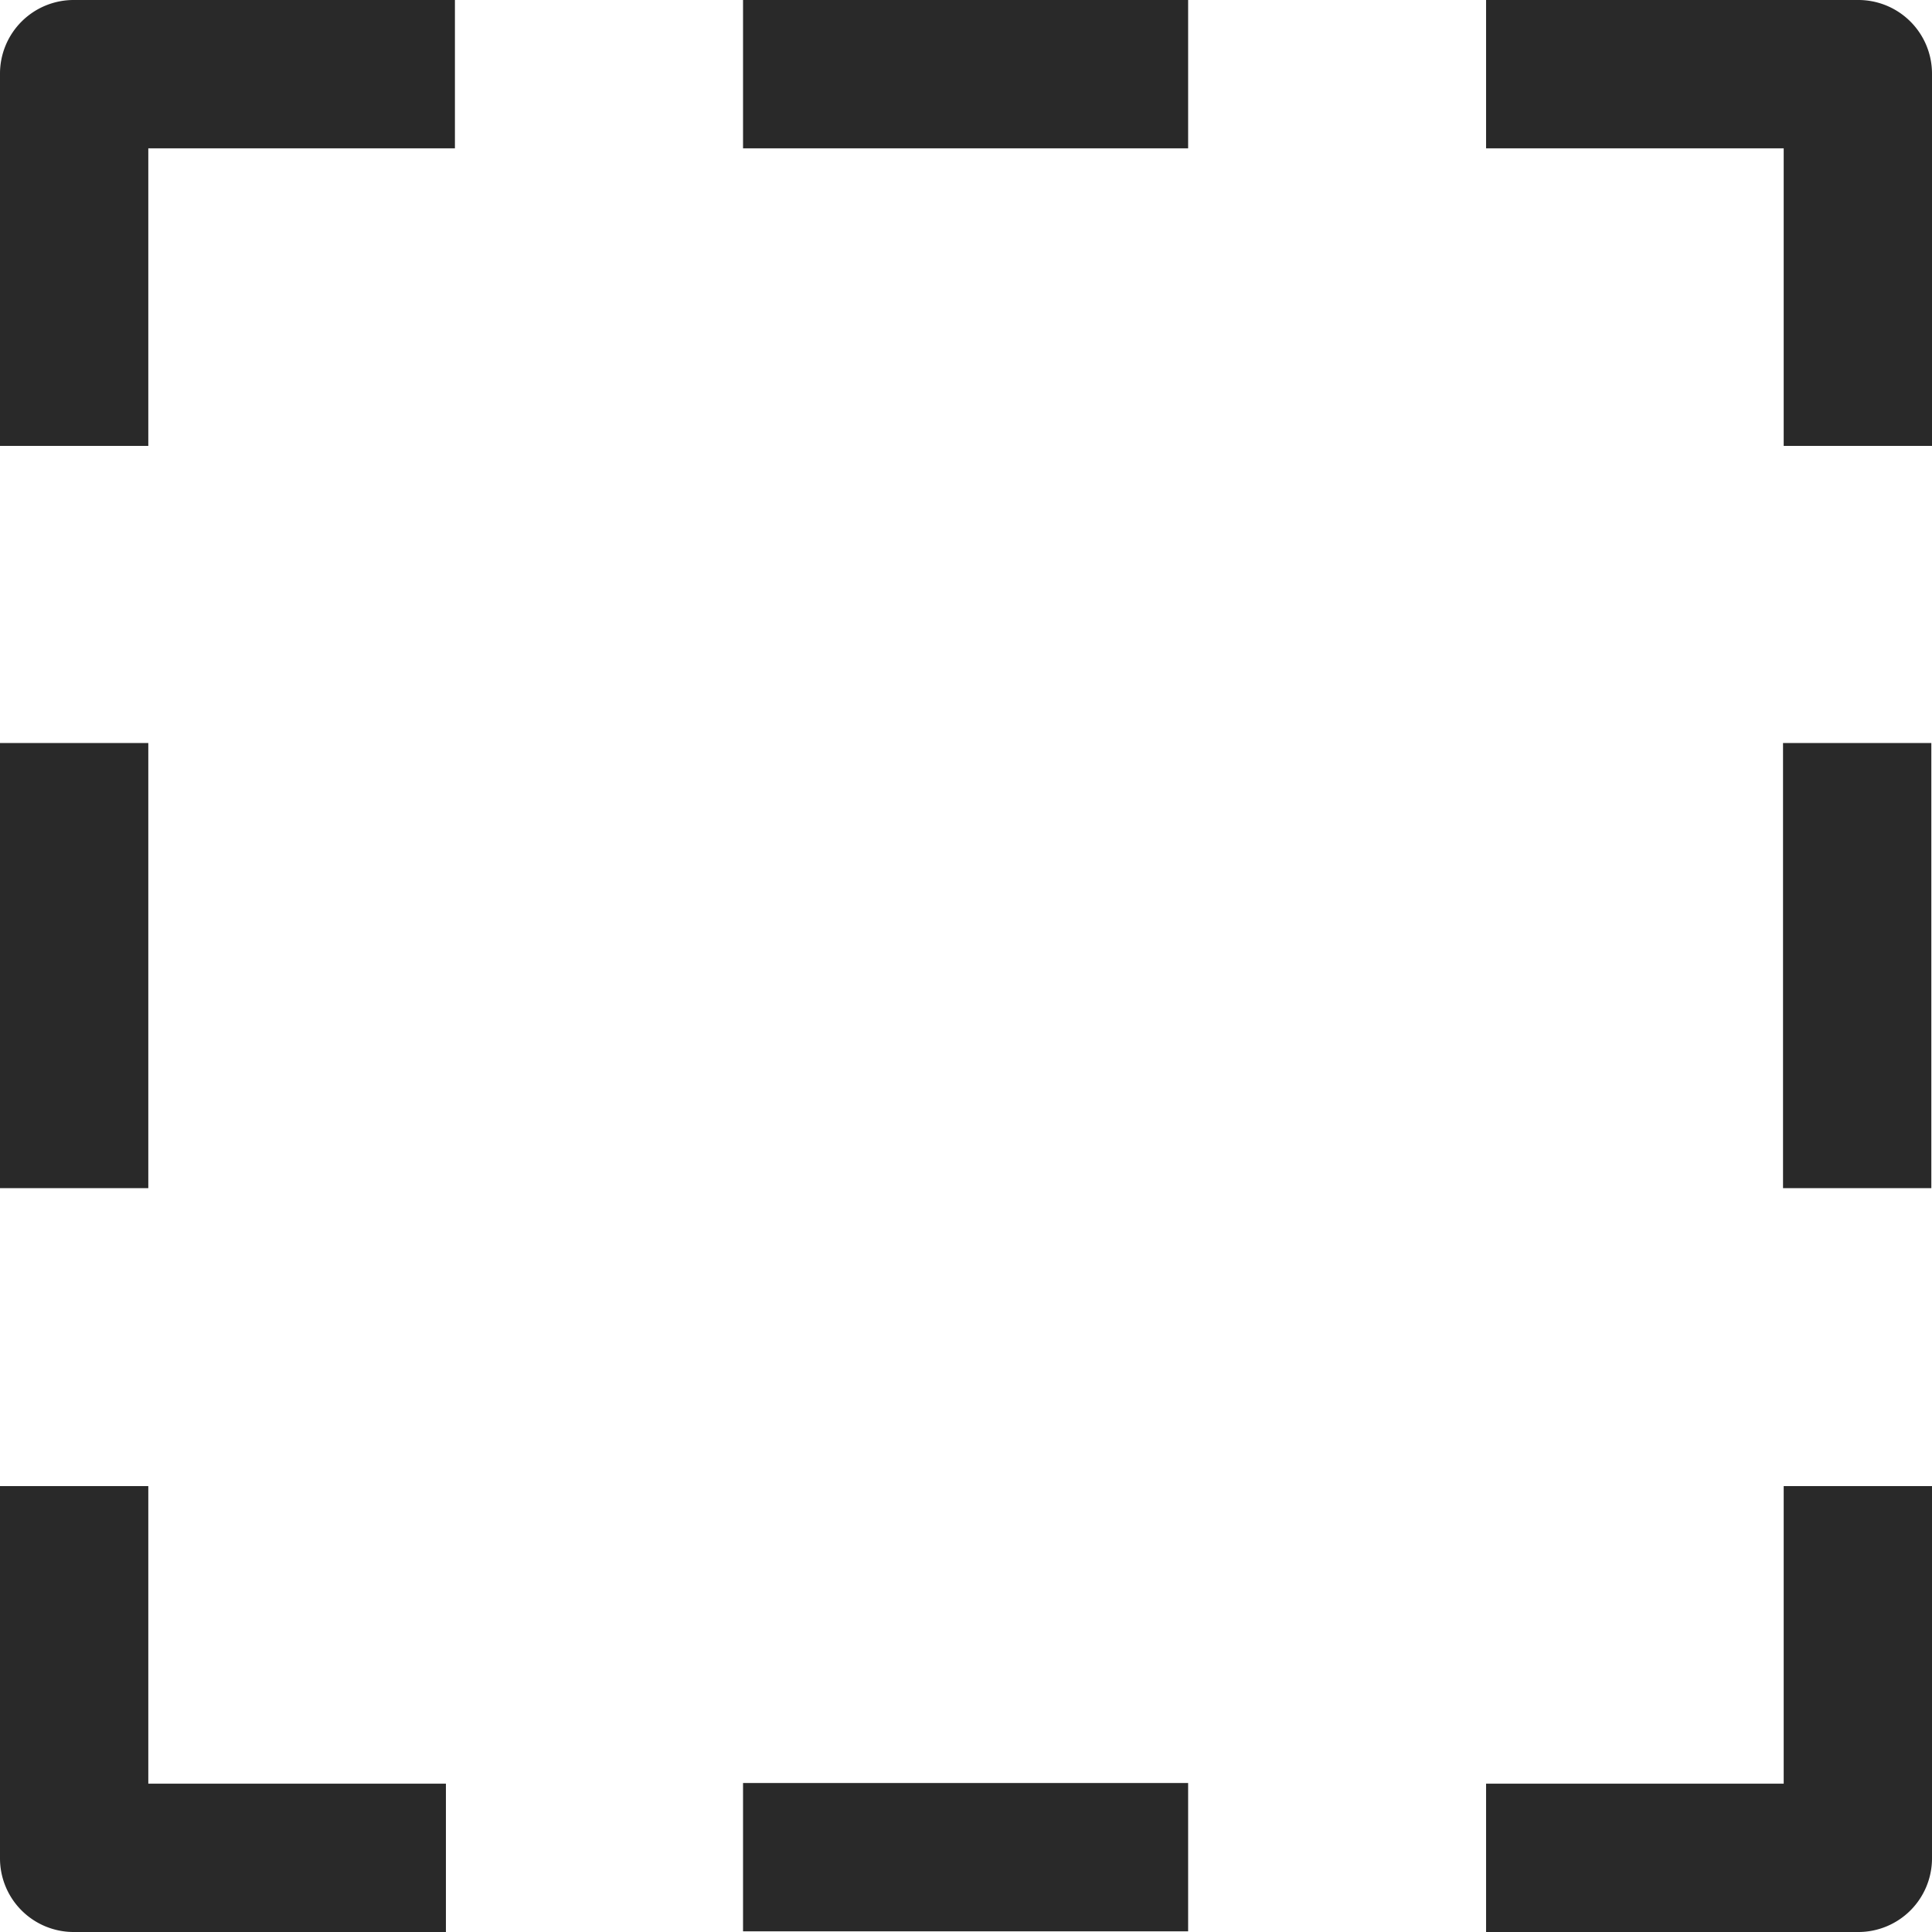 <svg id="noun_region_3743836" xmlns="http://www.w3.org/2000/svg" width="11.594" height="11.594" viewBox="0 0 11.594 11.594">
  <path id="Path_11" data-name="Path 11" d="M17.374,7.56H15.588V6.67h2.231a.442.442,0,0,1,.445.445V9.346h-.89Zm0,8.028h.89v2.231a.442.442,0,0,1-.445.445H15.588v-.89h1.786ZM9.346,17.374v.89H7.115a.442.442,0,0,1-.445-.445V15.588h.89v1.786ZM7.56,7.56V9.346H6.67V7.115a.442.442,0,0,1,.445-.445H9.4v.89Zm3.569-.89H13.8v.89H11.129Zm0,10.7H13.8v.89H11.129ZM6.67,11.129h.89V13.8H6.67Zm10.7,0h.89V13.8h-.89Z" transform="translate(-6.67 -6.67)" fill="#292929"/>
</svg>
